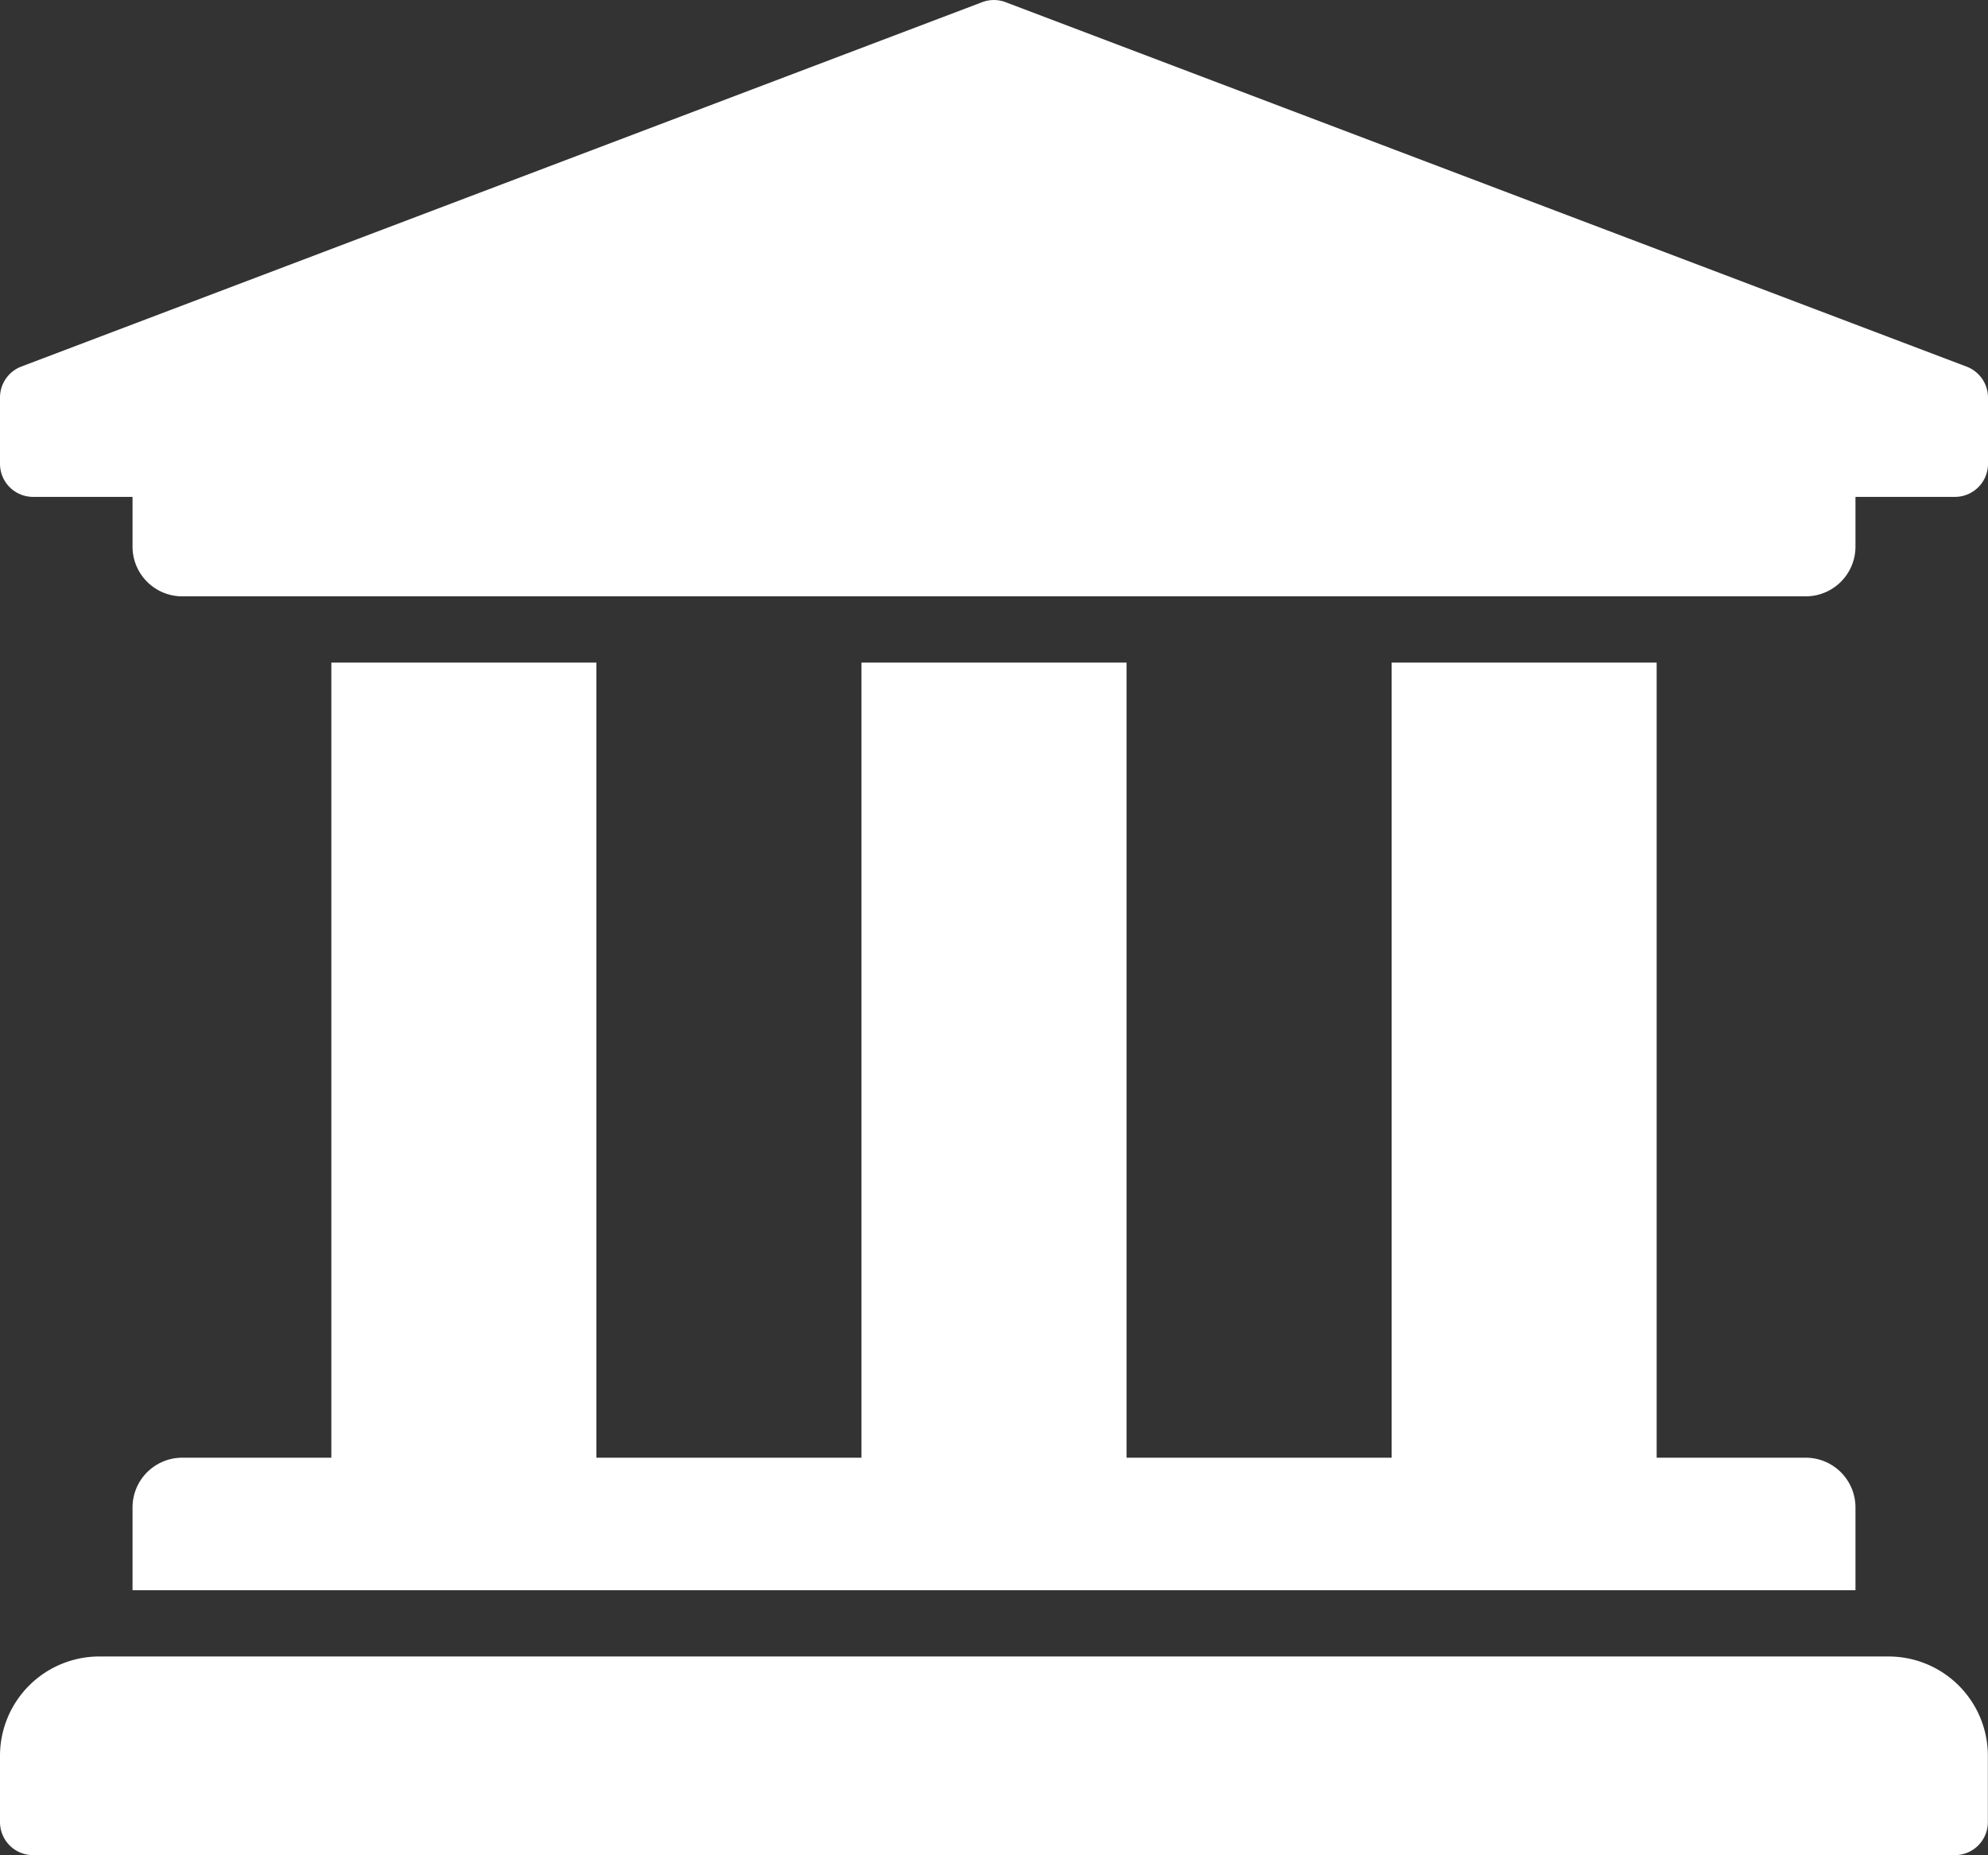 <svg xmlns="http://www.w3.org/2000/svg" width="15.75" height="14.7" viewBox="0 0 15.75 14.7">
  <rect x="0" y="0" width="15.75" height="14.7" fill="#333333" stroke="none"/>
  <path id="FontAwsome_my_saved_bank_accounts_" data-name="FontAwsome (my saved bank accounts)" d="M31.75,35.15v.525a.262.262,0,0,1-.262.262H30.7v.394a.394.394,0,0,1-.394.394H17.444a.394.394,0,0,1-.394-.394v-.394h-.787A.262.262,0,0,1,16,35.675V35.15a.263.263,0,0,1,.162-.243l7.612-2.887a.262.262,0,0,1,.2,0l7.612,2.887A.263.263,0,0,1,31.75,35.15Zm-.787,9.975H16.787a.787.787,0,0,0-.787.787v.525a.262.262,0,0,0,.262.262H31.487a.262.262,0,0,0,.262-.262v-.525A.787.787,0,0,0,30.962,45.125ZM18.625,37.25v6.3H17.444a.394.394,0,0,0-.394.394V44.6H30.7v-.656a.394.394,0,0,0-.394-.394H29.125v-6.3h-2.1v6.3h-2.1v-6.3h-2.1v6.3h-2.1v-6.3Z" transform="translate(-16 -32)" fill="#fff"/>
</svg>
